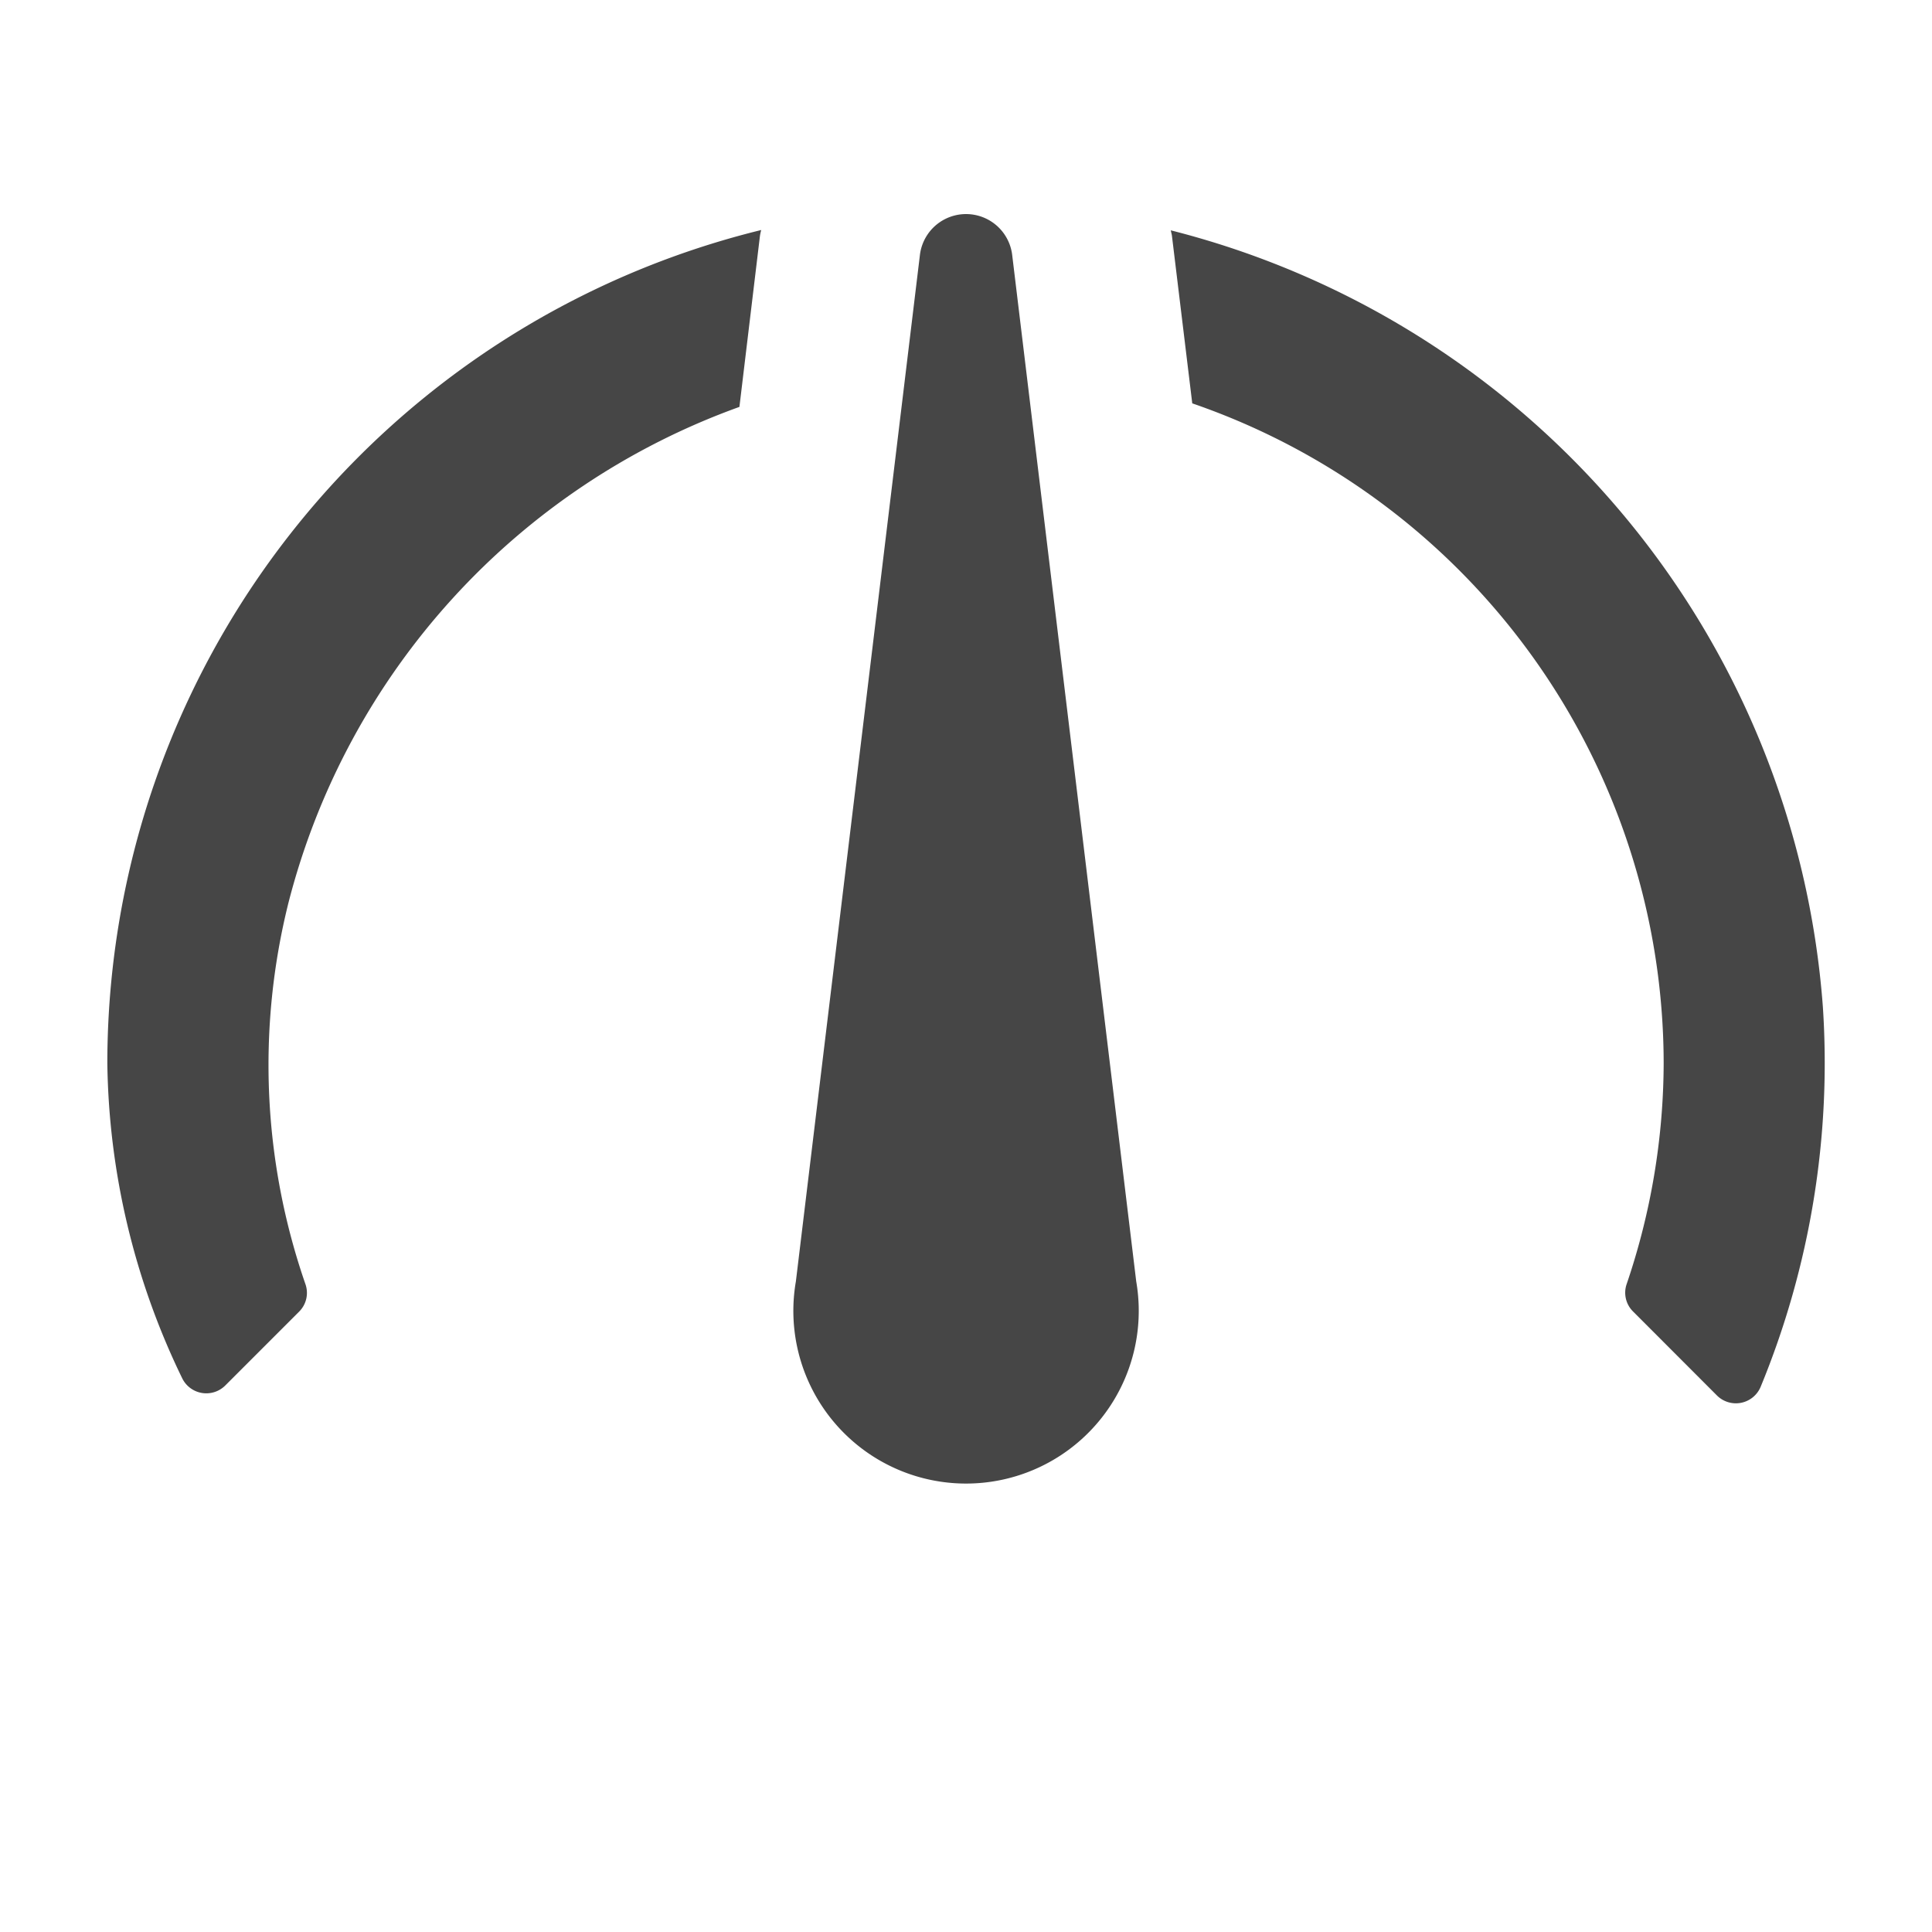 <svg xmlns:xlink="http://www.w3.org/1999/xlink" xmlns="http://www.w3.org/2000/svg" height="18" viewBox="0 0 18 18" width="18">
  <defs>
    <style>
      .fill {
        fill: #464646;
      }
    </style>
  </defs>
  <title>S Gauge3 18 N</title>
  <rect id="Canvas" fill="#ff13dc" opacity="0" width="18" height="18"/><path class="fill" d="M9.431,2.381a.433.433,0,0,0-.861,0l-1.155,9.558a1.609,1.609,0,1,0,3.171,0Z"/>
  <path class="fill" d="M16.983,9.377A8.082,8.082,0,0,0,10.908,2.146c.003.018.009.035.011.054l.189,1.558A6.511,6.511,0,0,1,15.5,9.906a6.439,6.439,0,0,1-.345,2.058.246.246,0,0,0,.058.253l.781.782a.25.25,0,0,0,.409-.077A7.921,7.921,0,0,0,16.983,9.377ZM1,9.906A6.914,6.914,0,0,0,1.697,12.84a.25.25,0,0,0,.403.067l.688-.688a.246.246,0,0,0,.058-.254,6.233,6.233,0,0,1-.157-3.56,6.667,6.667,0,0,1,4.2-4.614L7.08,2.2a.455.455,0,0,1,.012-.057A7.997,7.997,0,0,0,1,9.906Z"/>
</svg>